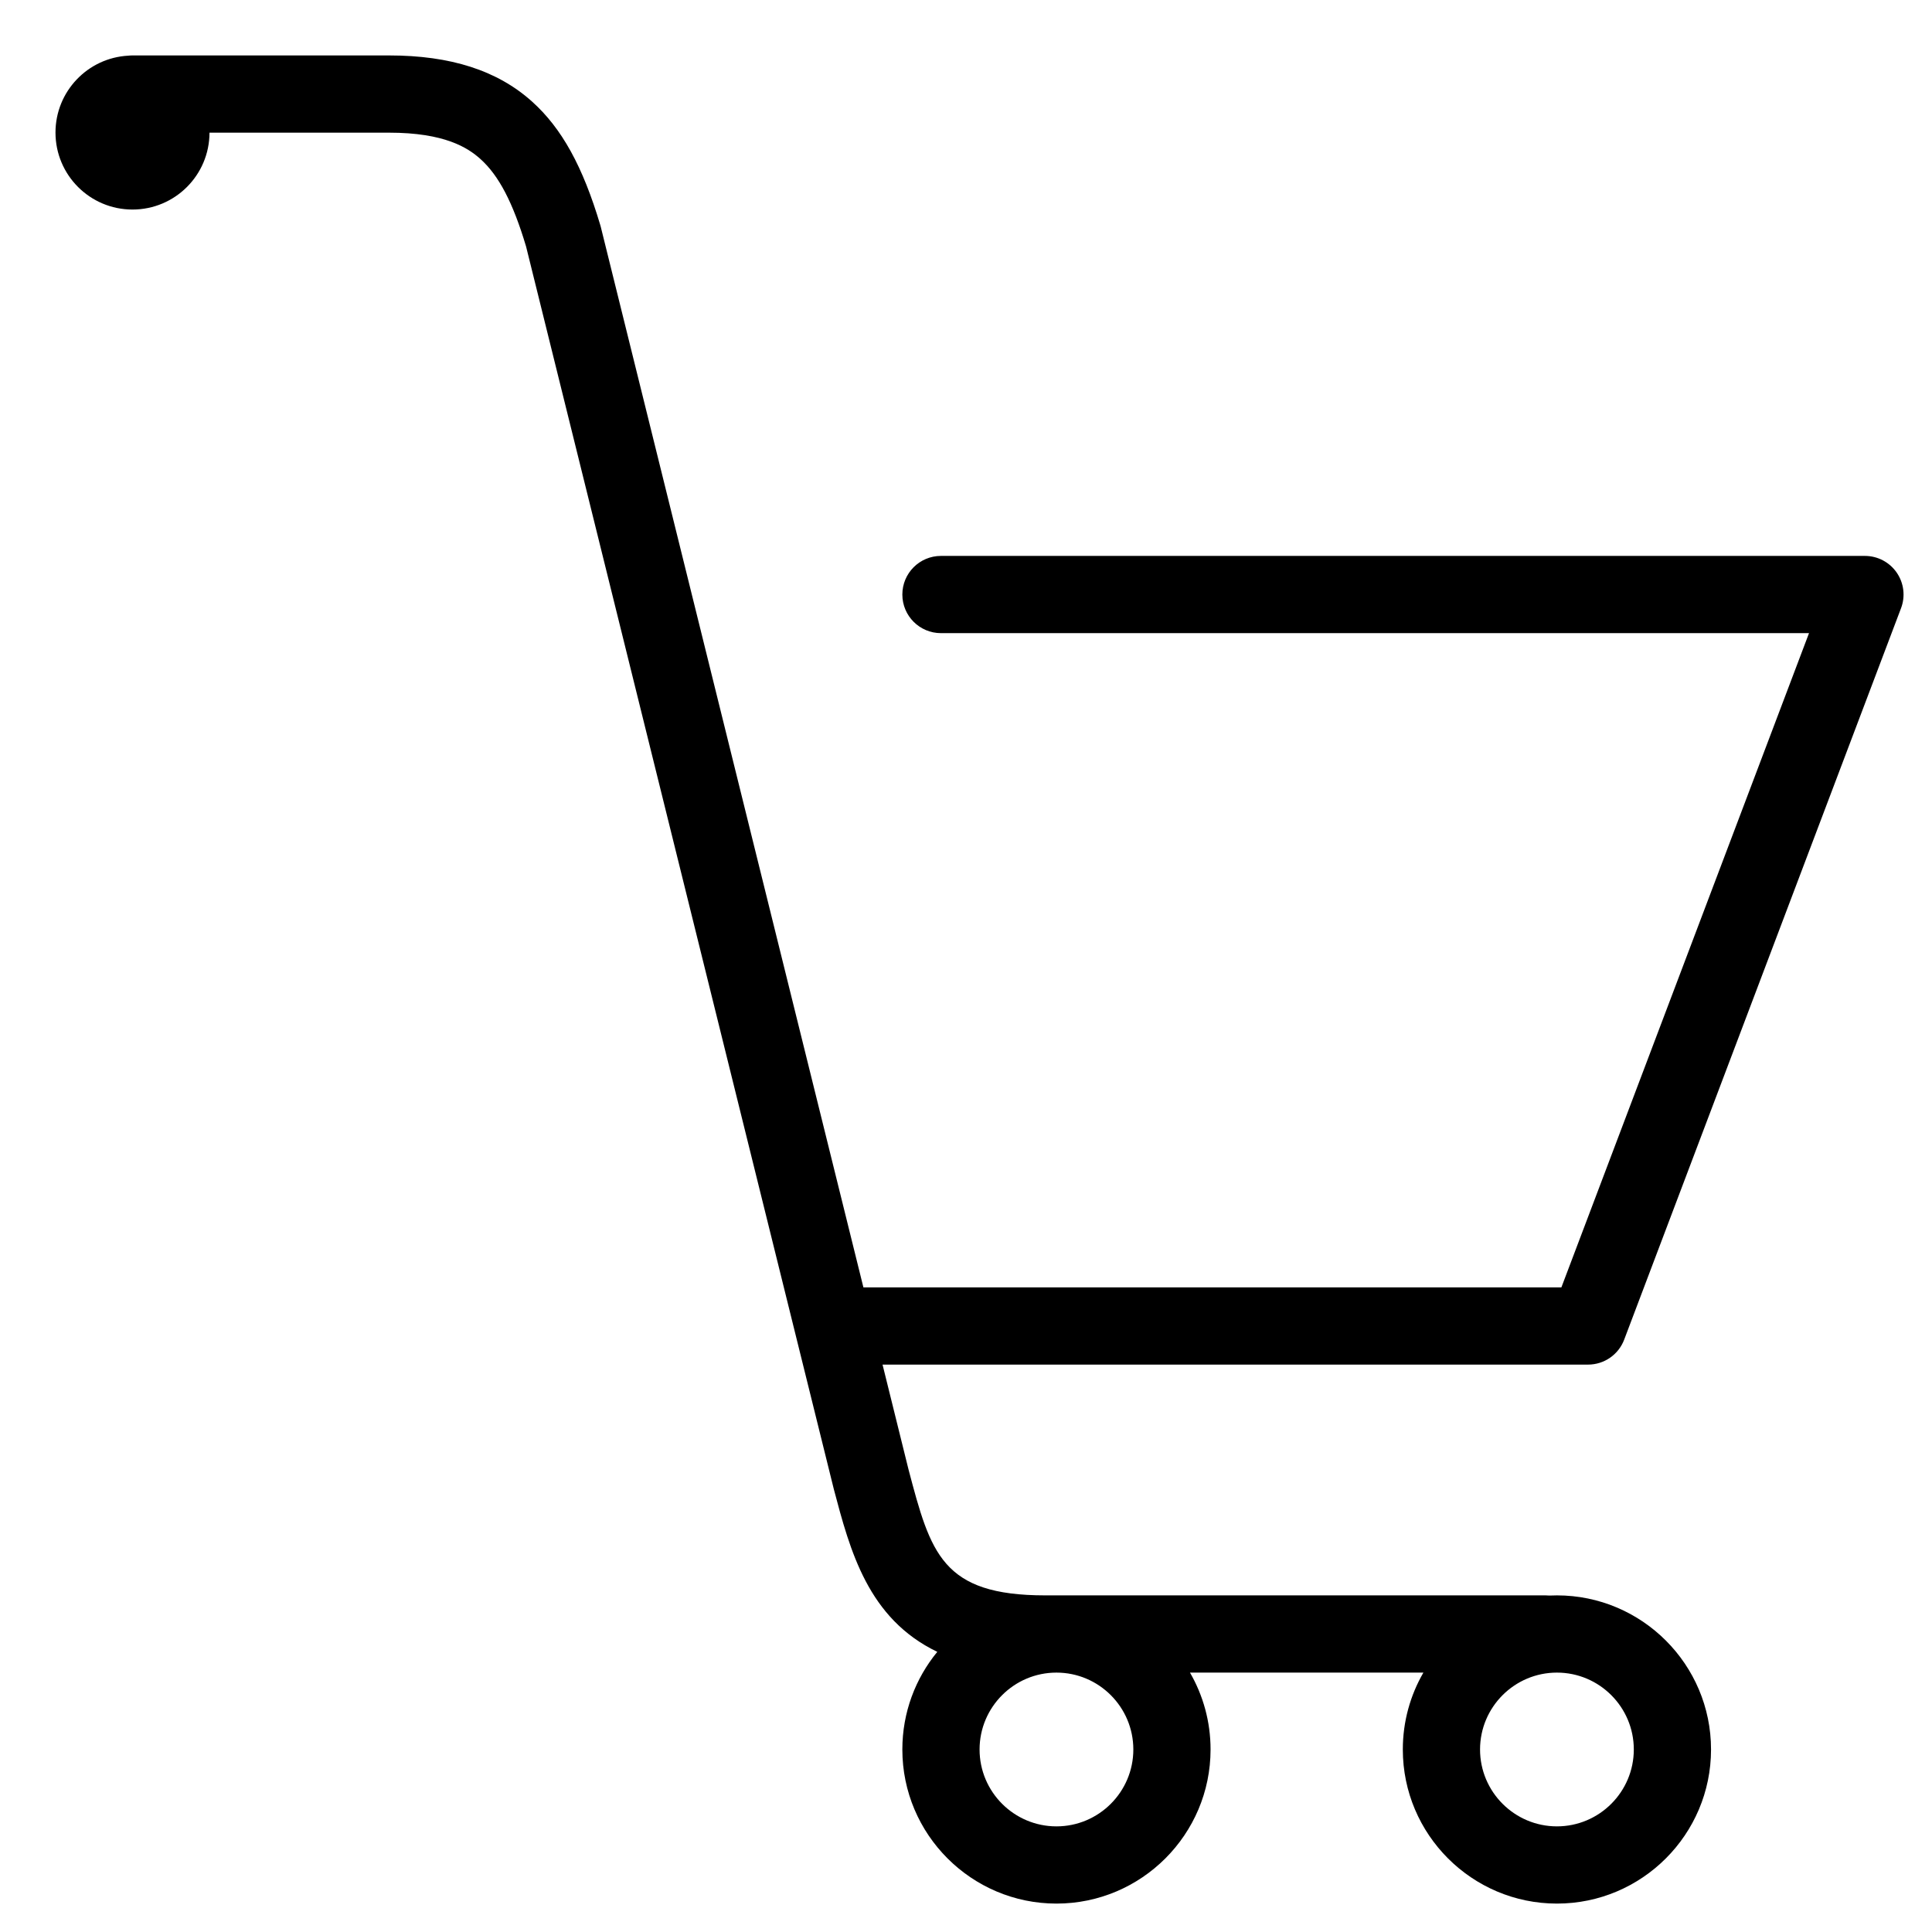 <?xml version="1.0" standalone="no"?><!DOCTYPE svg PUBLIC "-//W3C//DTD SVG 1.1//EN" "http://www.w3.org/Graphics/SVG/1.1/DTD/svg11.dtd"><svg t="1559097270938" class="icon" style="" viewBox="0 0 1024 1024" version="1.1" xmlns="http://www.w3.org/2000/svg" p-id="1505" xmlns:xlink="http://www.w3.org/1999/xlink" width="200" height="200"><defs><style type="text/css"></style></defs><path d="M860.846 710.046l146.742-387.69c2.384-6.283 1.525-13.344-2.302-18.88-3.817-5.526-10.11-8.831-16.833-8.831l-489.724 0c-11.308 0-20.466 9.159-20.466 20.466s9.159 20.466 20.466 20.466l460.089 0-131.249 346.758-369.946 0-139.17-561.99c-0.082-0.297-0.164-0.604-0.246-0.901-9.281-31.242-20.466-51.493-36.266-65.666-18.307-16.414-43.081-24.396-75.745-24.396L70.23 29.383c-0.757 0-1.504 0.041-2.241 0.123-21.5 1.167-38.579 18.962-38.579 40.748 0 22.533 18.276 40.809 40.82 40.809 22.513 0 40.779-18.246 40.809-40.748l95.157 0c29.461 0 41.741 7.951 48.413 13.937 9.783 8.77 17.263 23.096 24.222 46.397l163.002 658.191c0.02 0.102 0.051 0.205 0.072 0.307 8.667 32.797 18.164 68.735 54.88 86.367-11.574 14.091-18.522 32.122-18.522 51.749 0 45.036 36.645 81.68 81.68 81.68s81.68-36.645 81.68-81.68c0-14.828-3.97-28.745-10.908-40.748l123.718 0c-6.938 12.003-10.908 25.92-10.908 40.748 0 45.036 36.645 81.68 81.68 81.68 45.046 0 81.68-36.645 81.68-81.68 0-45.046-36.634-81.68-81.68-81.68-1.32 0-2.63 0.031-3.94 0.092l-0.02 0c-0.01 0-0.01 0-0.02 0s-0.01 0-0.02 0c-0.655-0.061-1.32-0.092-1.995-0.092l-265.19 0c-54.798 0-60.754-22.308-72.491-66.74l-13.763-55.576 373.947 0C850.214 723.267 857.838 718.007 860.846 710.046zM865.952 927.263c0 22.462-18.276 40.748-40.748 40.748-22.462 0-40.748-18.286-40.748-40.748 0-22.472 18.286-40.748 40.748-40.748C847.676 886.515 865.952 904.791 865.952 927.263zM559.943 886.515c22.472 0 40.748 18.276 40.748 40.748 0 22.462-18.276 40.748-40.748 40.748s-40.748-18.286-40.748-40.748C519.195 904.791 537.471 886.515 559.943 886.515z" p-id="1506"></path></svg>